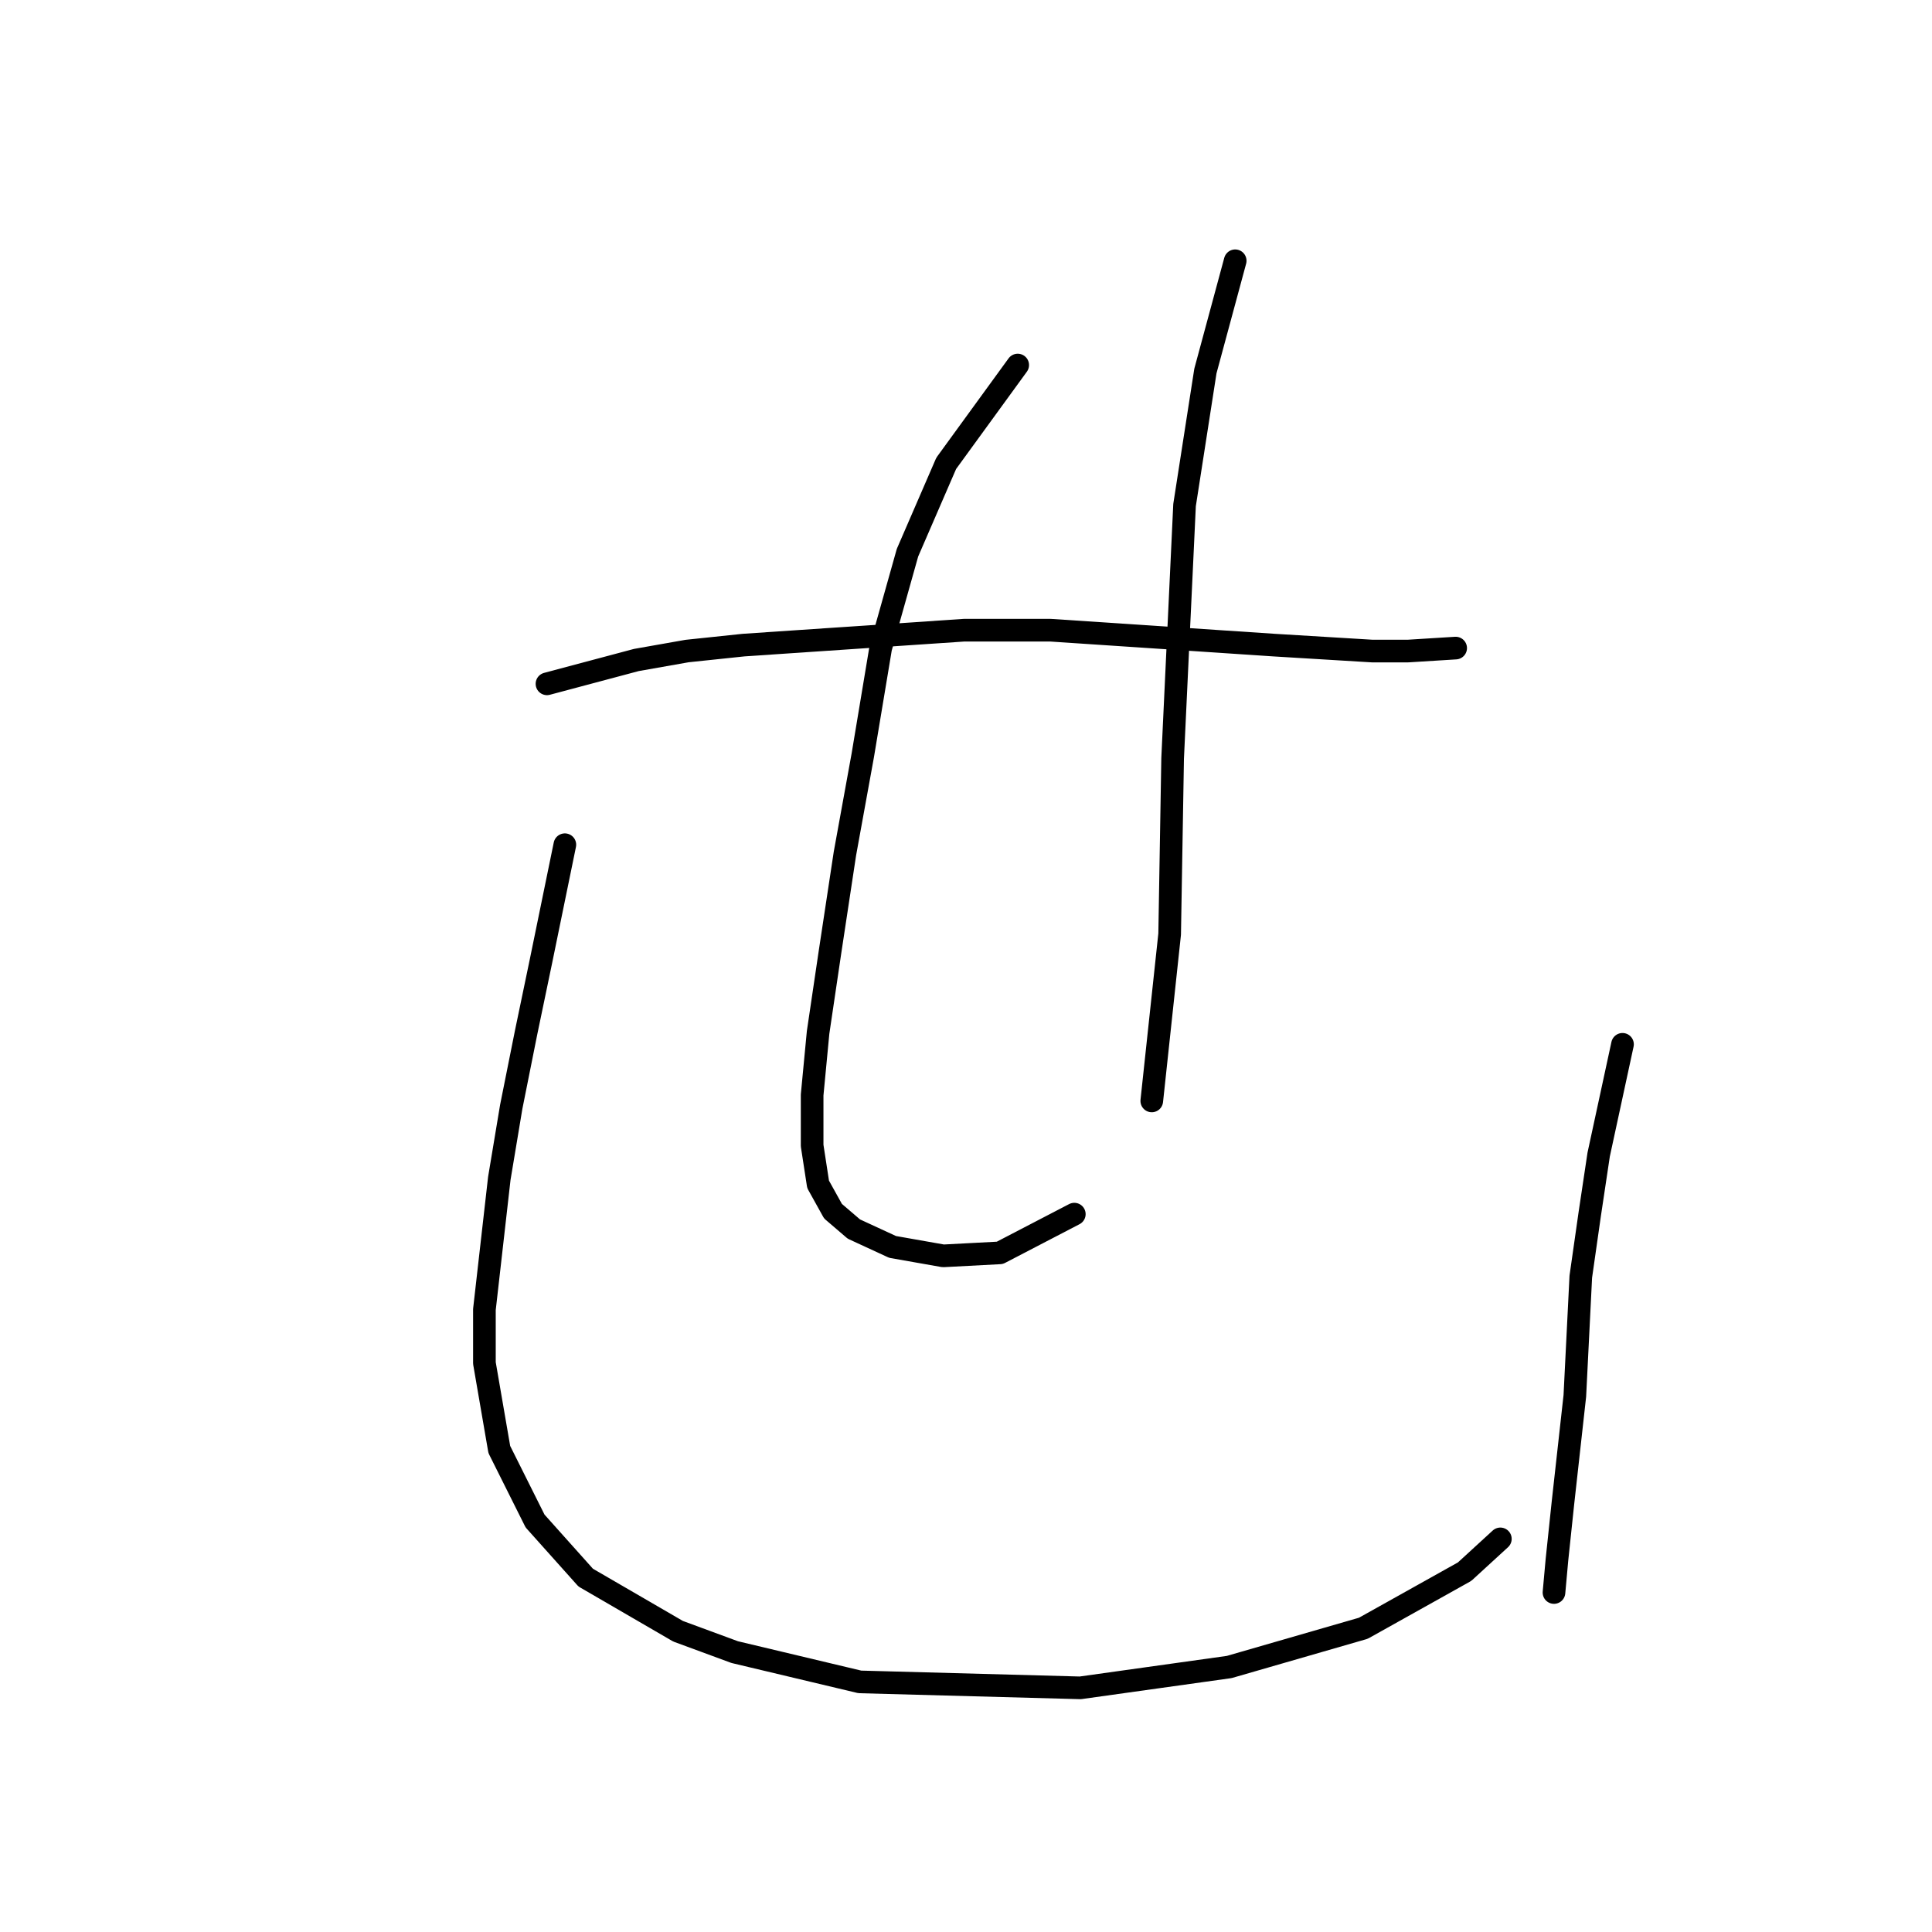 <?xml version="1.0" standalone="no"?>
    <svg width="256" height="256" xmlns="http://www.w3.org/2000/svg" version="1.1">
    <polyline stroke="black" stroke-width="3" stroke-linecap="round" fill="transparent" stroke-linejoin="round" points="72.477 90.611 84.321 87.453 91.032 86.268 98.532 85.479 127.746 83.505 139.194 83.505 168.802 85.479 181.829 86.268 186.567 86.268 192.883 85.874 192.883 85.874 " />
        <polyline stroke="black" stroke-width="3" stroke-linecap="round" fill="transparent" stroke-linejoin="round" points="134.852 48.37 125.377 61.398 120.245 73.241 116.692 85.874 114.323 100.085 111.955 113.113 109.981 126.14 108.402 136.799 107.612 145.089 107.612 151.801 108.402 156.933 110.376 160.486 113.139 162.854 118.271 165.223 124.982 166.407 132.483 166.012 142.352 160.88 142.352 160.88 " />
        <polyline stroke="black" stroke-width="3" stroke-linecap="round" fill="transparent" stroke-linejoin="round" points="163.67 34.553 159.722 49.16 156.959 66.925 155.38 100.48 154.985 123.772 152.616 145.879 152.616 145.879 " />
        <polyline stroke="black" stroke-width="3" stroke-linecap="round" fill="transparent" stroke-linejoin="round" points="74.846 111.929 71.688 127.325 69.714 136.799 67.74 146.669 66.161 156.143 64.187 173.513 64.187 180.619 66.161 192.067 70.898 201.542 77.609 209.043 89.847 216.148 97.348 218.912 113.929 222.86 143.142 223.649 162.88 220.886 180.645 215.754 194.067 208.253 198.805 203.91 198.805 203.91 " />
        <polyline stroke="black" stroke-width="3" stroke-linecap="round" fill="transparent" stroke-linejoin="round" points="214.99 138.378 211.832 152.985 210.648 160.88 209.463 169.171 208.674 184.961 207.095 199.173 206.305 206.674 205.911 211.016 205.911 211.016 " />
        </svg>